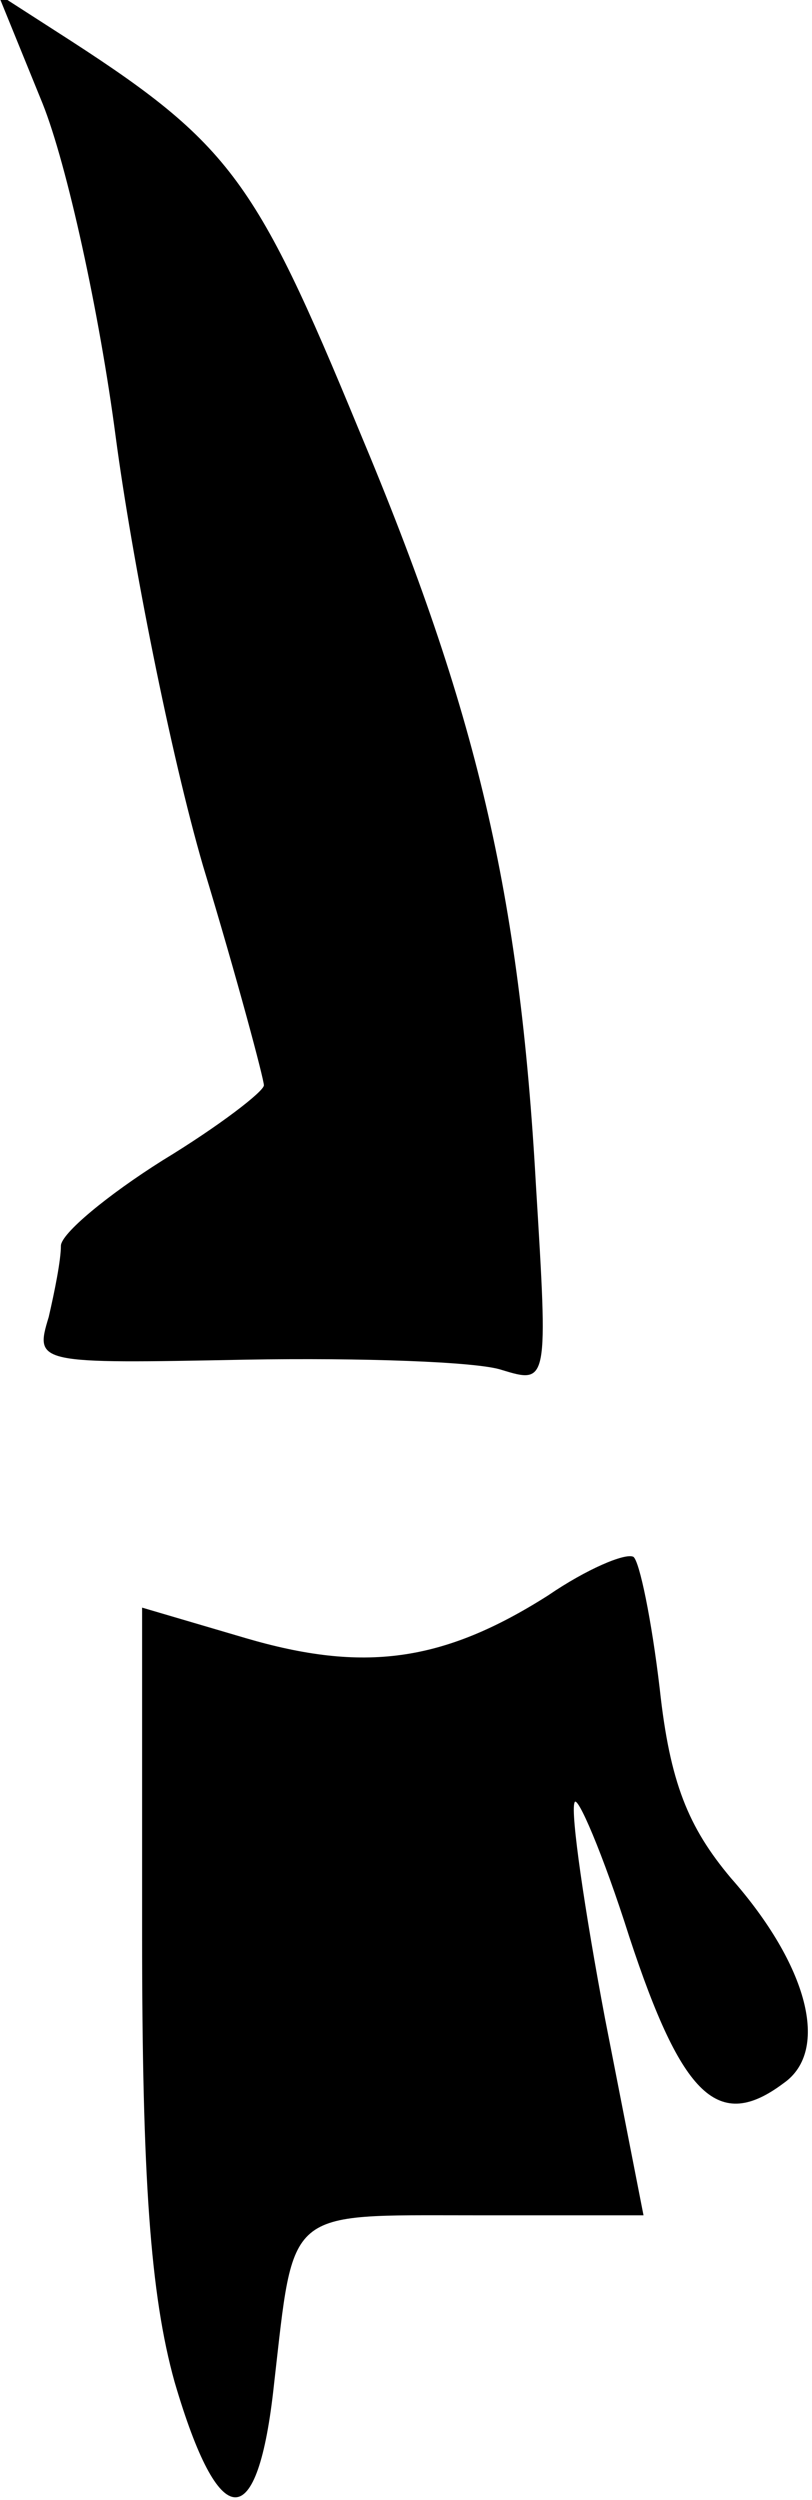 <?xml version="1.0" standalone="no"?>
<!DOCTYPE svg PUBLIC "-//W3C//DTD SVG 20010904//EN"
 "http://www.w3.org/TR/2001/REC-SVG-20010904/DTD/svg10.dtd">
<svg version="1.0" xmlns="http://www.w3.org/2000/svg"
 width="40pt" height="123pt" viewBox="0 0 40 123"
 preserveAspectRatio="xMidYMid meet">
<g transform="translate(0,123) scale(0.1,-0.1)"
fill="#000000" stroke="none">
<path fill="#000000" stroke="none" d="M21 1179 c12 -30 28 -103 36 -164 8
-60 27 -156 43 -211 17 -56 30 -105 30 -108 0 -3 -22 -20 -50 -37 -27 -17 -50
-36 -50 -42 0 -7 -3 -22 -6 -35 -7 -23 -6 -23 97 -21 57 1 114 -1 126 -5 23
-7 23 -7 17 91 -8 143 -29 233 -87 371 -52 126 -64 142 -150 197 l-28 18 22
-54z"/>
<path fill="#000000" stroke="none" d="M270 445 c-52 -33 -91 -38 -149 -21
l-51 15 0 -161 c0 -119 4 -177 16 -220 22 -75 41 -76 49 -1 10 87 5 83 98 83
l84 0 -19 97 c-10 53 -17 101 -15 106 1 5 14 -25 27 -66 26 -79 44 -96 76 -72
23 16 12 58 -26 101 -21 25 -30 47 -35 93 -4 34 -10 63 -13 65 -4 2 -23 -6
-42 -19z"/>
</g>
</svg>
